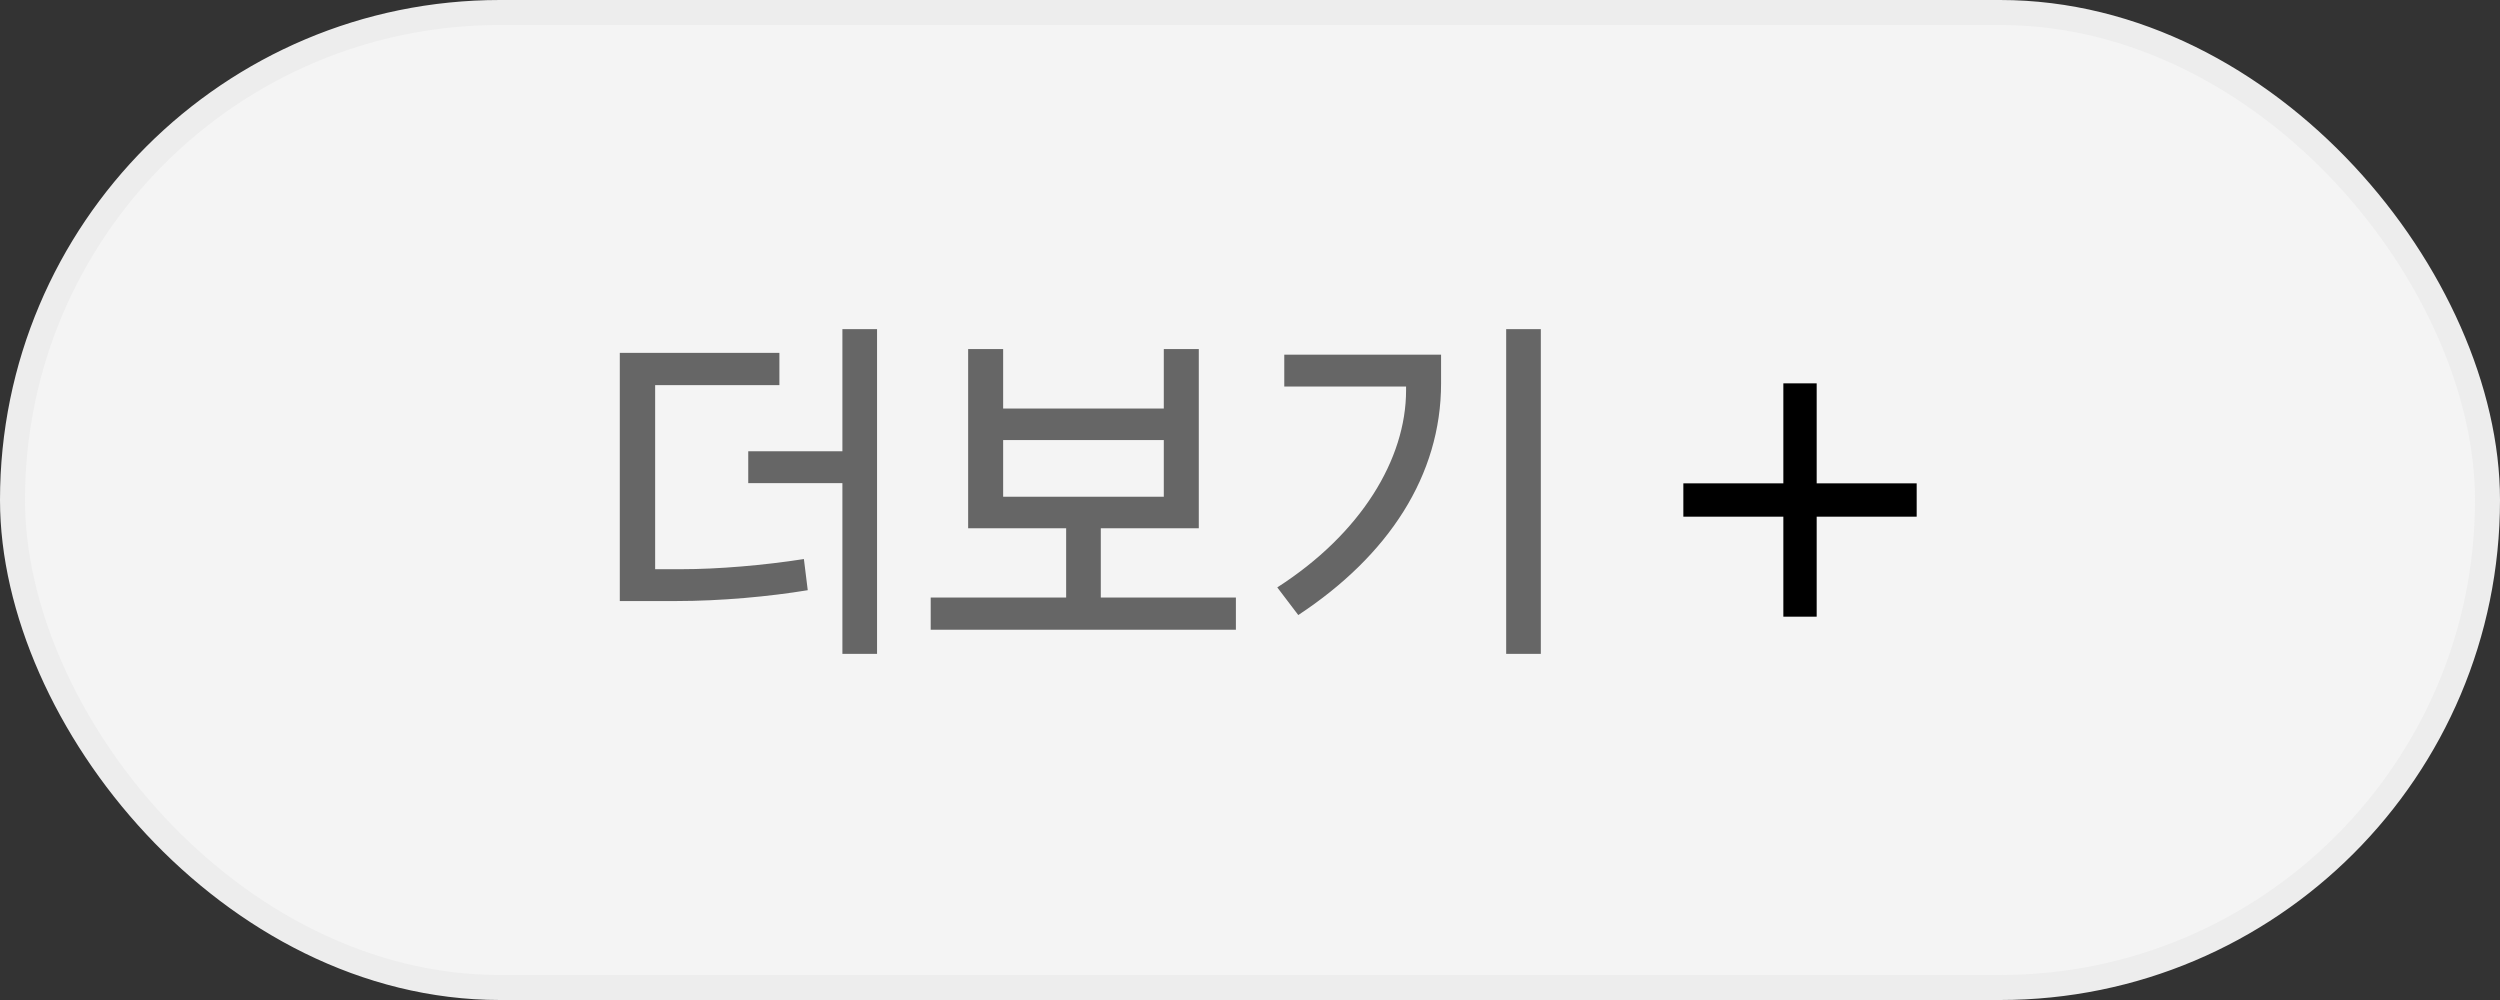 <svg width="100" height="40" viewBox="0 0 100 40" fill="none" xmlns="http://www.w3.org/2000/svg">
<rect x="0" y="0" width="100" height="40" fill="#333333" stroke="none"/>
<rect x="0.5" y="0.5" width="99" height="39" rx="19.5" fill="#F4F4F4"/>
<path d="M33.696 18.05H29.93V19.324H33.696V26.156H35.082V13.164H33.696V18.05ZM26.206 22.768V15.404H31.176V14.116H24.792V24.042H27.032C28.852 24.042 30.784 23.86 32.31 23.608L32.156 22.362C30.546 22.614 28.712 22.768 27.256 22.768H26.206ZM44.032 21.13H47.952V13.962H46.552V16.342H40.126V13.962H38.726V21.13H42.646V23.902H37.228V25.19H49.436V23.902H44.032V21.13ZM46.552 17.602V19.87H40.126V17.602H46.552ZM60.247 26.156H61.633V13.164H60.247V26.156ZM56.243 15.46V15.614C56.243 18.358 54.451 21.34 51.091 23.496L51.931 24.602C55.543 22.222 57.643 19.016 57.643 15.334V14.186H51.371V15.46H56.243Z" fill="#666666"/>
<path d="M76.667 20.667H72.667V24.667H71.334V20.667H67.334V19.334H71.334V15.334H72.667V19.334H76.667V20.667Z" fill="black"/>
<rect x="0.5" y="0.5" width="99" height="39" rx="19.5" stroke="#EDEDED"/>
</svg>

